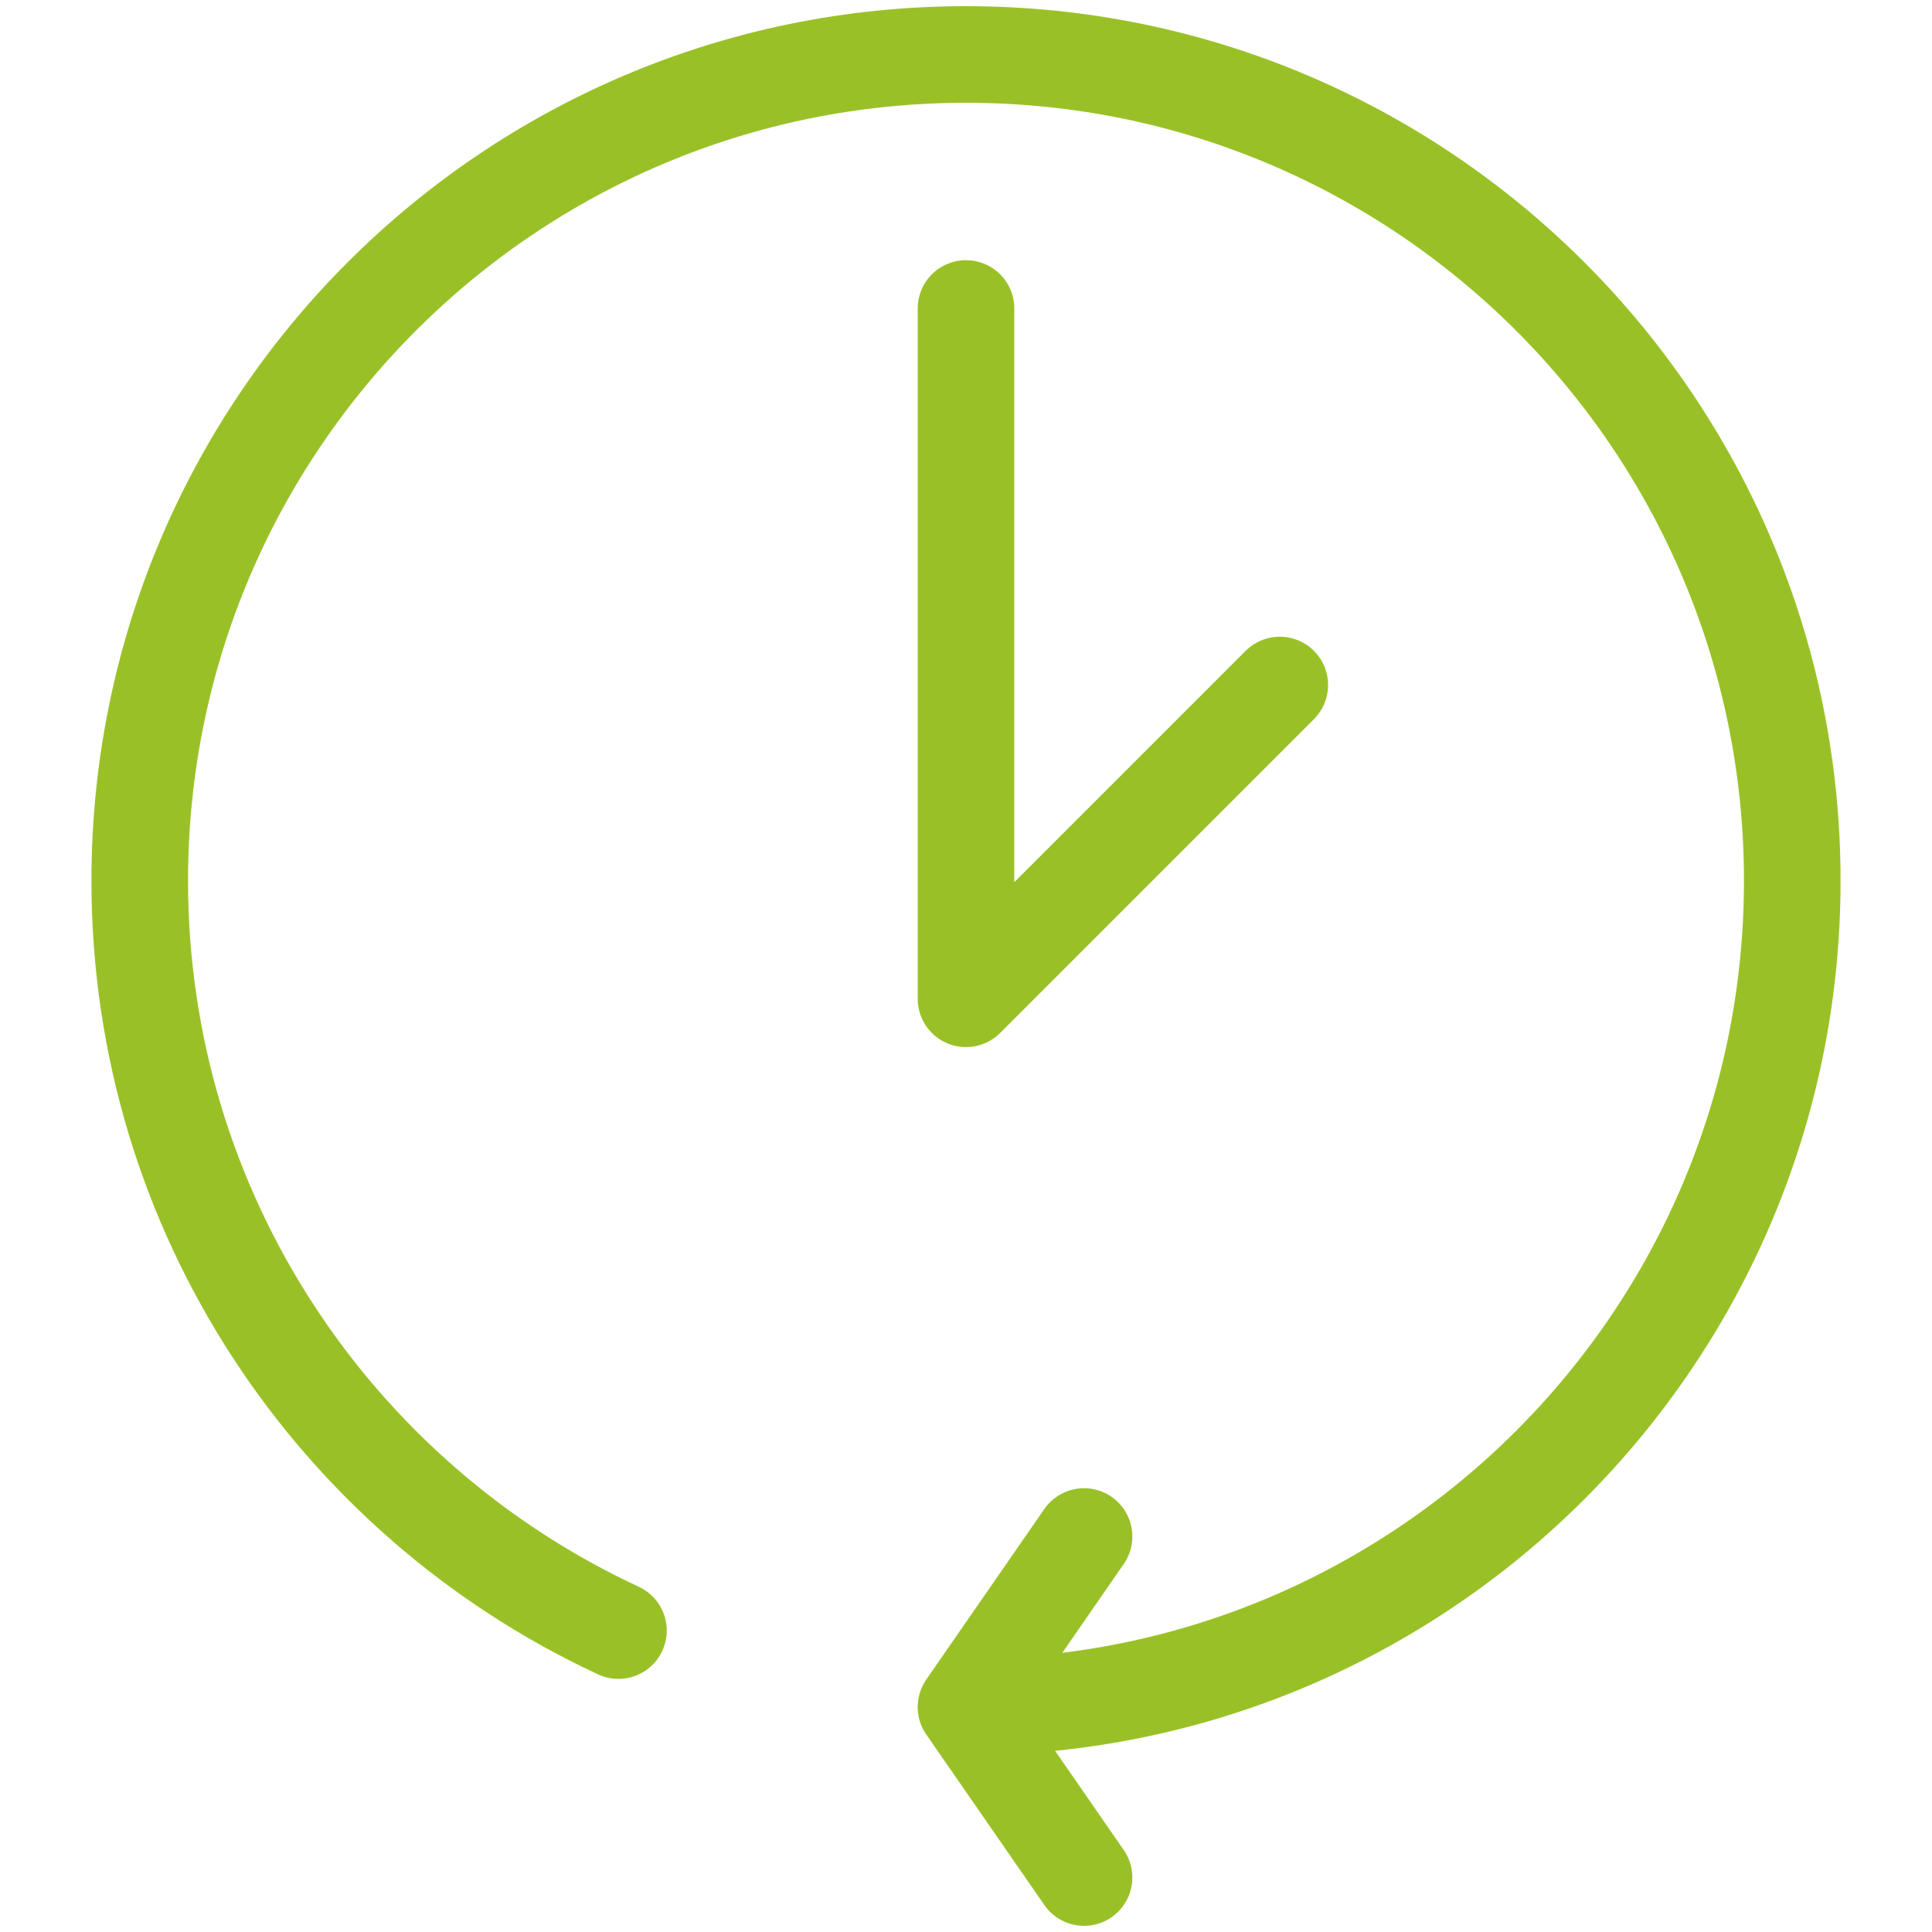 <?xml version="1.0" encoding="UTF-8" standalone="no"?>
<!-- Created with Inkscape (http://www.inkscape.org/) -->

<svg
   width="100.0px"
   height="100.0px"
   viewBox="0 0 100.0 100.0"
   version="1.1"
   id="SVGRoot"
   sodipodi:docname="changelog.svg"
   inkscape:version="1.2.1 (9c6d41e410, 2022-07-14)"
   xmlns:inkscape="http://www.inkscape.org/namespaces/inkscape"
   xmlns:sodipodi="http://sodipodi.sourceforge.net/DTD/sodipodi-0.dtd"
   xmlns="http://www.w3.org/2000/svg"
   xmlns:svg="http://www.w3.org/2000/svg">
  <defs
     id="defs8354" />
  <sodipodi:namedview
     id="namedview32486"
     pagecolor="#181825"
     bordercolor="#000000"
     borderopacity="0.247"
     inkscape:showpageshadow="2"
     inkscape:pageopacity="0"
     inkscape:pagecheckerboard="0"
     inkscape:deskcolor="#313244"
     inkscape:document-units="px"
     showgrid="true"
     inkscape:zoom="1.4912879"
     inkscape:cx="144.17069"
     inkscape:cy="59.679959"
     inkscape:window-width="1920"
     inkscape:window-height="1017"
     inkscape:window-x="-8"
     inkscape:window-y="-8"
     inkscape:window-maximized="1"
     inkscape:current-layer="SVGRoot"
     showborder="false"
     showguides="false">
    <inkscape:grid
       type="xygrid"
       id="grid32609" />
  </sodipodi:namedview>
  <path
     d="m 50,88.355 c 23.62,0 42.767,-19.148 42.767,-42.767 C 92.767,21.968 73.62,2.82 50,2.82 c -23.62,0 -42.767,19.148 -42.767,42.767 0,17.194 10.146,32.018 24.778,38.811 M 50,88.355 56.11,79.53 M 50,88.355 56.11,97.18 M 66.241,35.456 50,51.697 v -35.73"
     stroke="#afed00"
     stroke-width="4.903"
     stroke-linecap="round"
     stroke-linejoin="round"
     id="path81040"
     style="fill:none;stroke:#99c127;stroke-width:5;stroke-dasharray:none;stroke-opacity:1" />
</svg>

